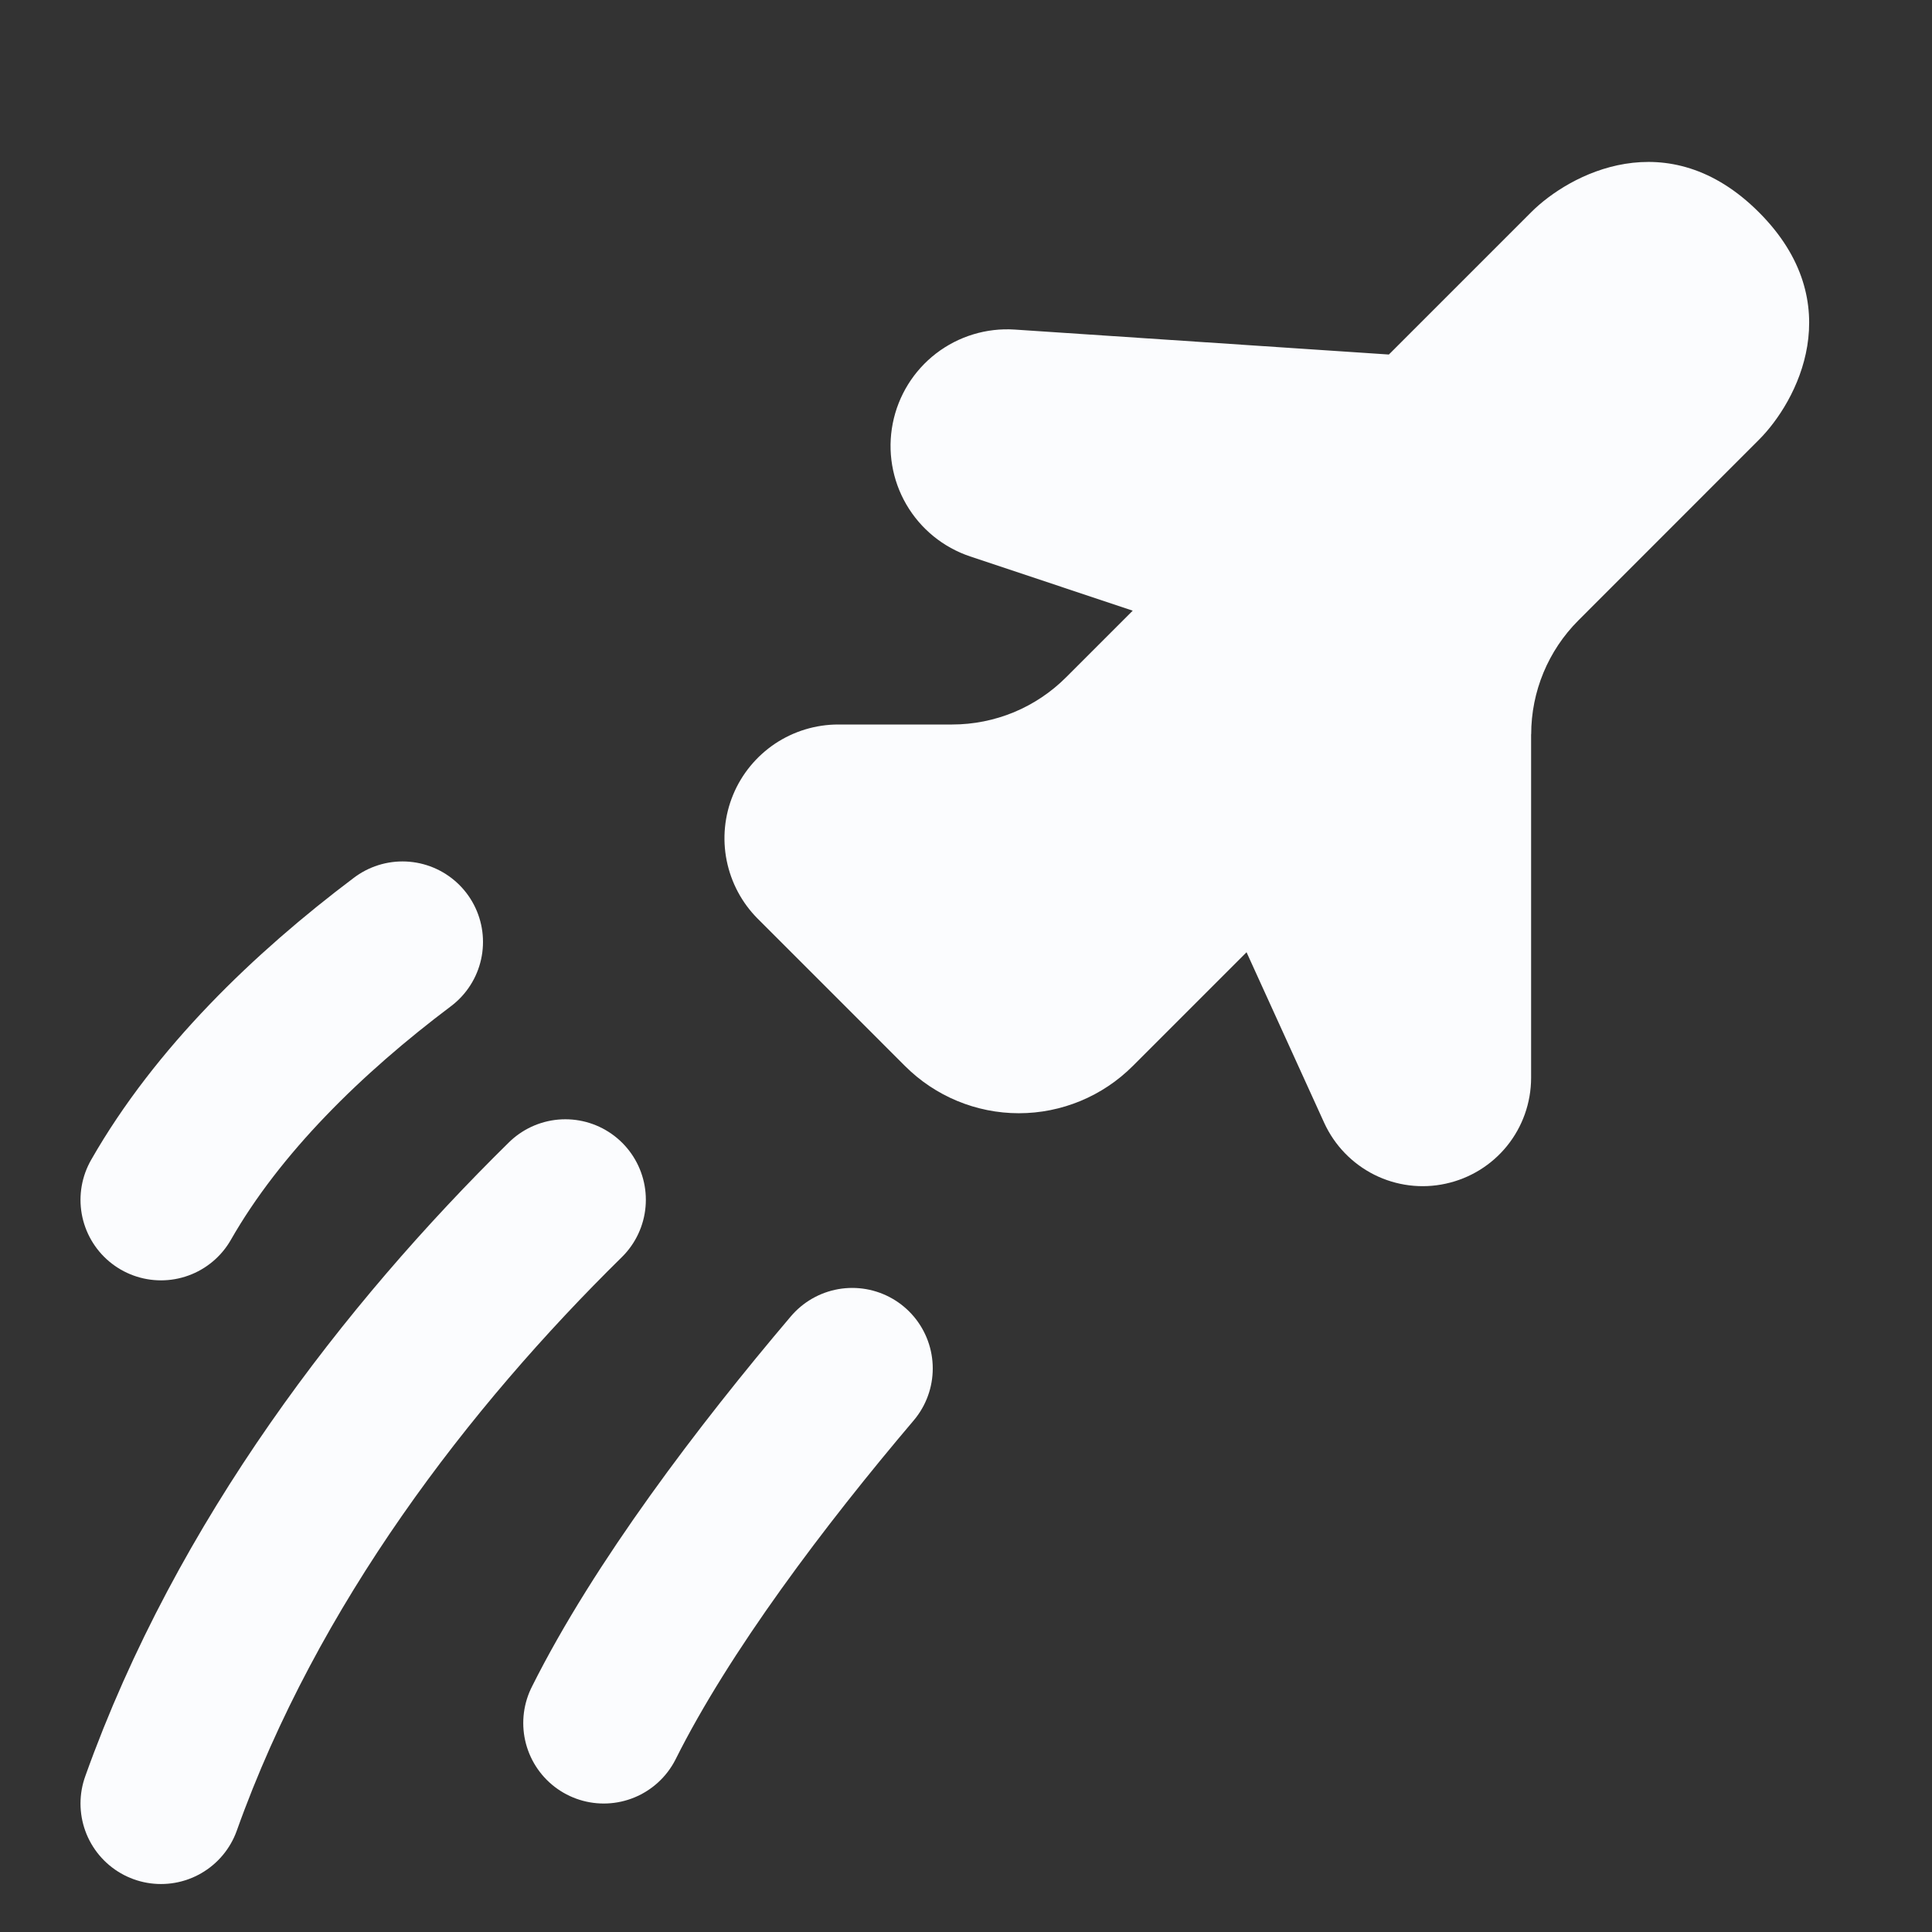 <svg width="24" height="24" viewBox="0 0 24 24" fill="none" xmlns="http://www.w3.org/2000/svg">
<rect x="0" y="0" width="24" height="24" fill="#333333" stroke="none"/>
<path d="M19.02 9.121V13.392C19.019 13.699 18.914 13.996 18.721 14.235C18.528 14.474 18.259 14.639 17.959 14.704C17.659 14.77 17.346 14.73 17.072 14.593C16.797 14.455 16.578 14.228 16.45 13.949L15.485 11.829L14.071 13.243C13.696 13.618 13.187 13.829 12.657 13.829C12.127 13.829 11.618 13.618 11.243 13.243L9.414 11.414C9.216 11.216 9.082 10.964 9.027 10.69C8.972 10.416 9 10.131 9.107 9.873C9.214 9.614 9.396 9.394 9.628 9.238C9.861 9.083 10.134 9 10.414 9H11.828C12.091 9 12.351 8.948 12.594 8.848C12.837 8.747 13.057 8.6 13.243 8.414L14.071 7.586L12.051 6.912C11.717 6.8 11.436 6.571 11.259 6.267C11.082 5.963 11.022 5.605 11.09 5.26C11.158 4.914 11.349 4.606 11.628 4.391C11.907 4.177 12.254 4.071 12.605 4.094L17.253 4.404L19.021 2.636C19.492 2.165 20.718 1.505 21.849 2.636C22.981 3.767 22.321 4.993 21.849 5.464L19.607 7.707C19.232 8.082 19.021 8.591 19.021 9.121H19.02Z" fill="#FBFCFE"/>
<path d="M2 14.905C2.705 13.671 3.825 12.585 5 11.701M2 22.404C3.072 19.402 5.055 16.84 7.023 14.904M7.5 21.404C8.221 19.962 9.46 18.327 10.587 16.999" stroke="#FBFCFE" stroke-width="2" stroke-linecap="round" stroke-linejoin="round"/>
</svg>
